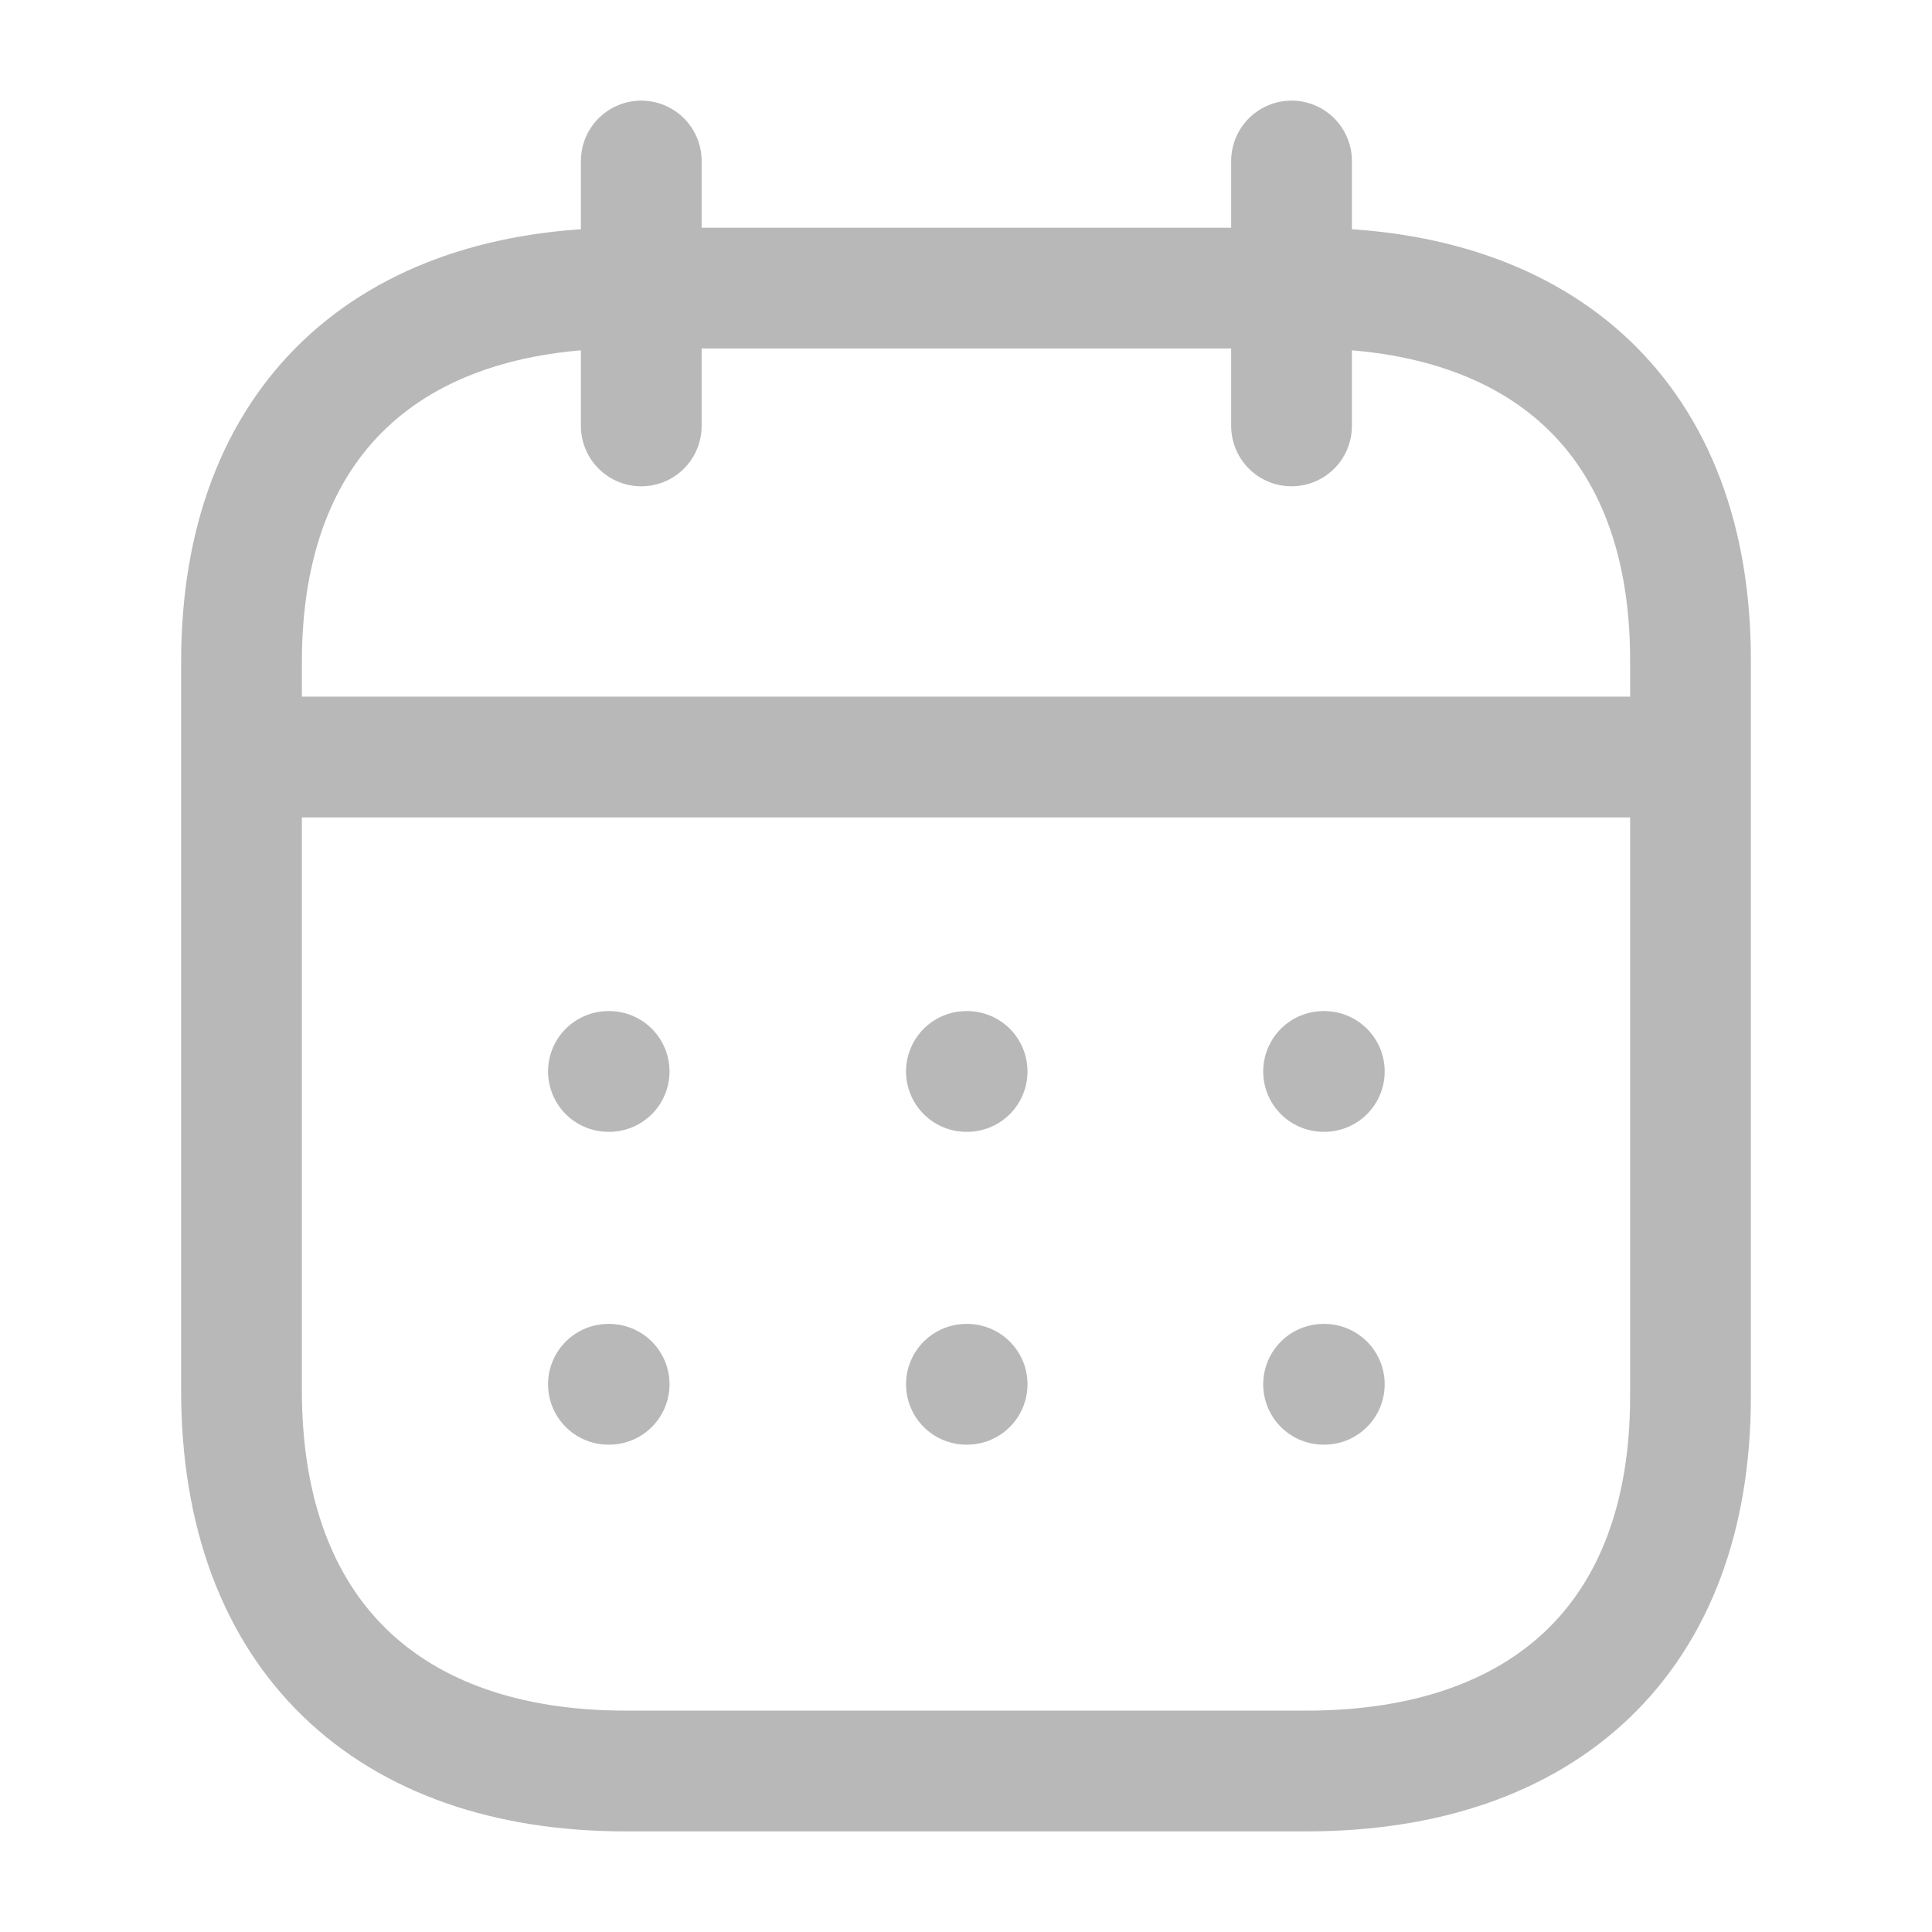 <svg width="24" height="24" viewBox="0 0 24 24" fill="none" xmlns="http://www.w3.org/2000/svg">
<path d="M3.093 9.404H20.917" stroke="#B8B8B8" stroke-width="1.5" stroke-linecap="round" stroke-linejoin="round"/>
<path d="M16.442 13.31H16.451" stroke="#B8B8B8" stroke-width="1.5" stroke-linecap="round" stroke-linejoin="round"/>
<path d="M12.005 13.31H12.014" stroke="#B8B8B8" stroke-width="1.5" stroke-linecap="round" stroke-linejoin="round"/>
<path d="M7.558 13.31H7.567" stroke="#B8B8B8" stroke-width="1.5" stroke-linecap="round" stroke-linejoin="round"/>
<path d="M16.442 17.196H16.451" stroke="#B8B8B8" stroke-width="1.5" stroke-linecap="round" stroke-linejoin="round"/>
<path d="M12.005 17.196H12.014" stroke="#B8B8B8" stroke-width="1.5" stroke-linecap="round" stroke-linejoin="round"/>
<path d="M7.558 17.196H7.567" stroke="#B8B8B8" stroke-width="1.5" stroke-linecap="round" stroke-linejoin="round"/>
<path d="M16.044 2V5.291" stroke="#B8B8B8" stroke-width="1.5" stroke-linecap="round" stroke-linejoin="round"/>
<path d="M7.966 2V5.291" stroke="#B8B8B8" stroke-width="1.5" stroke-linecap="round" stroke-linejoin="round"/>
<path fill-rule="evenodd" clip-rule="evenodd" d="M16.238 3.579H7.771C4.834 3.579 3 5.215 3 8.222V17.272C3 20.326 4.834 22 7.771 22H16.229C19.175 22 21 20.355 21 17.348V8.222C21.009 5.215 19.184 3.579 16.238 3.579Z" stroke="#B8B8B8" stroke-width="1.5" stroke-linecap="round" stroke-linejoin="round"/>
</svg>
